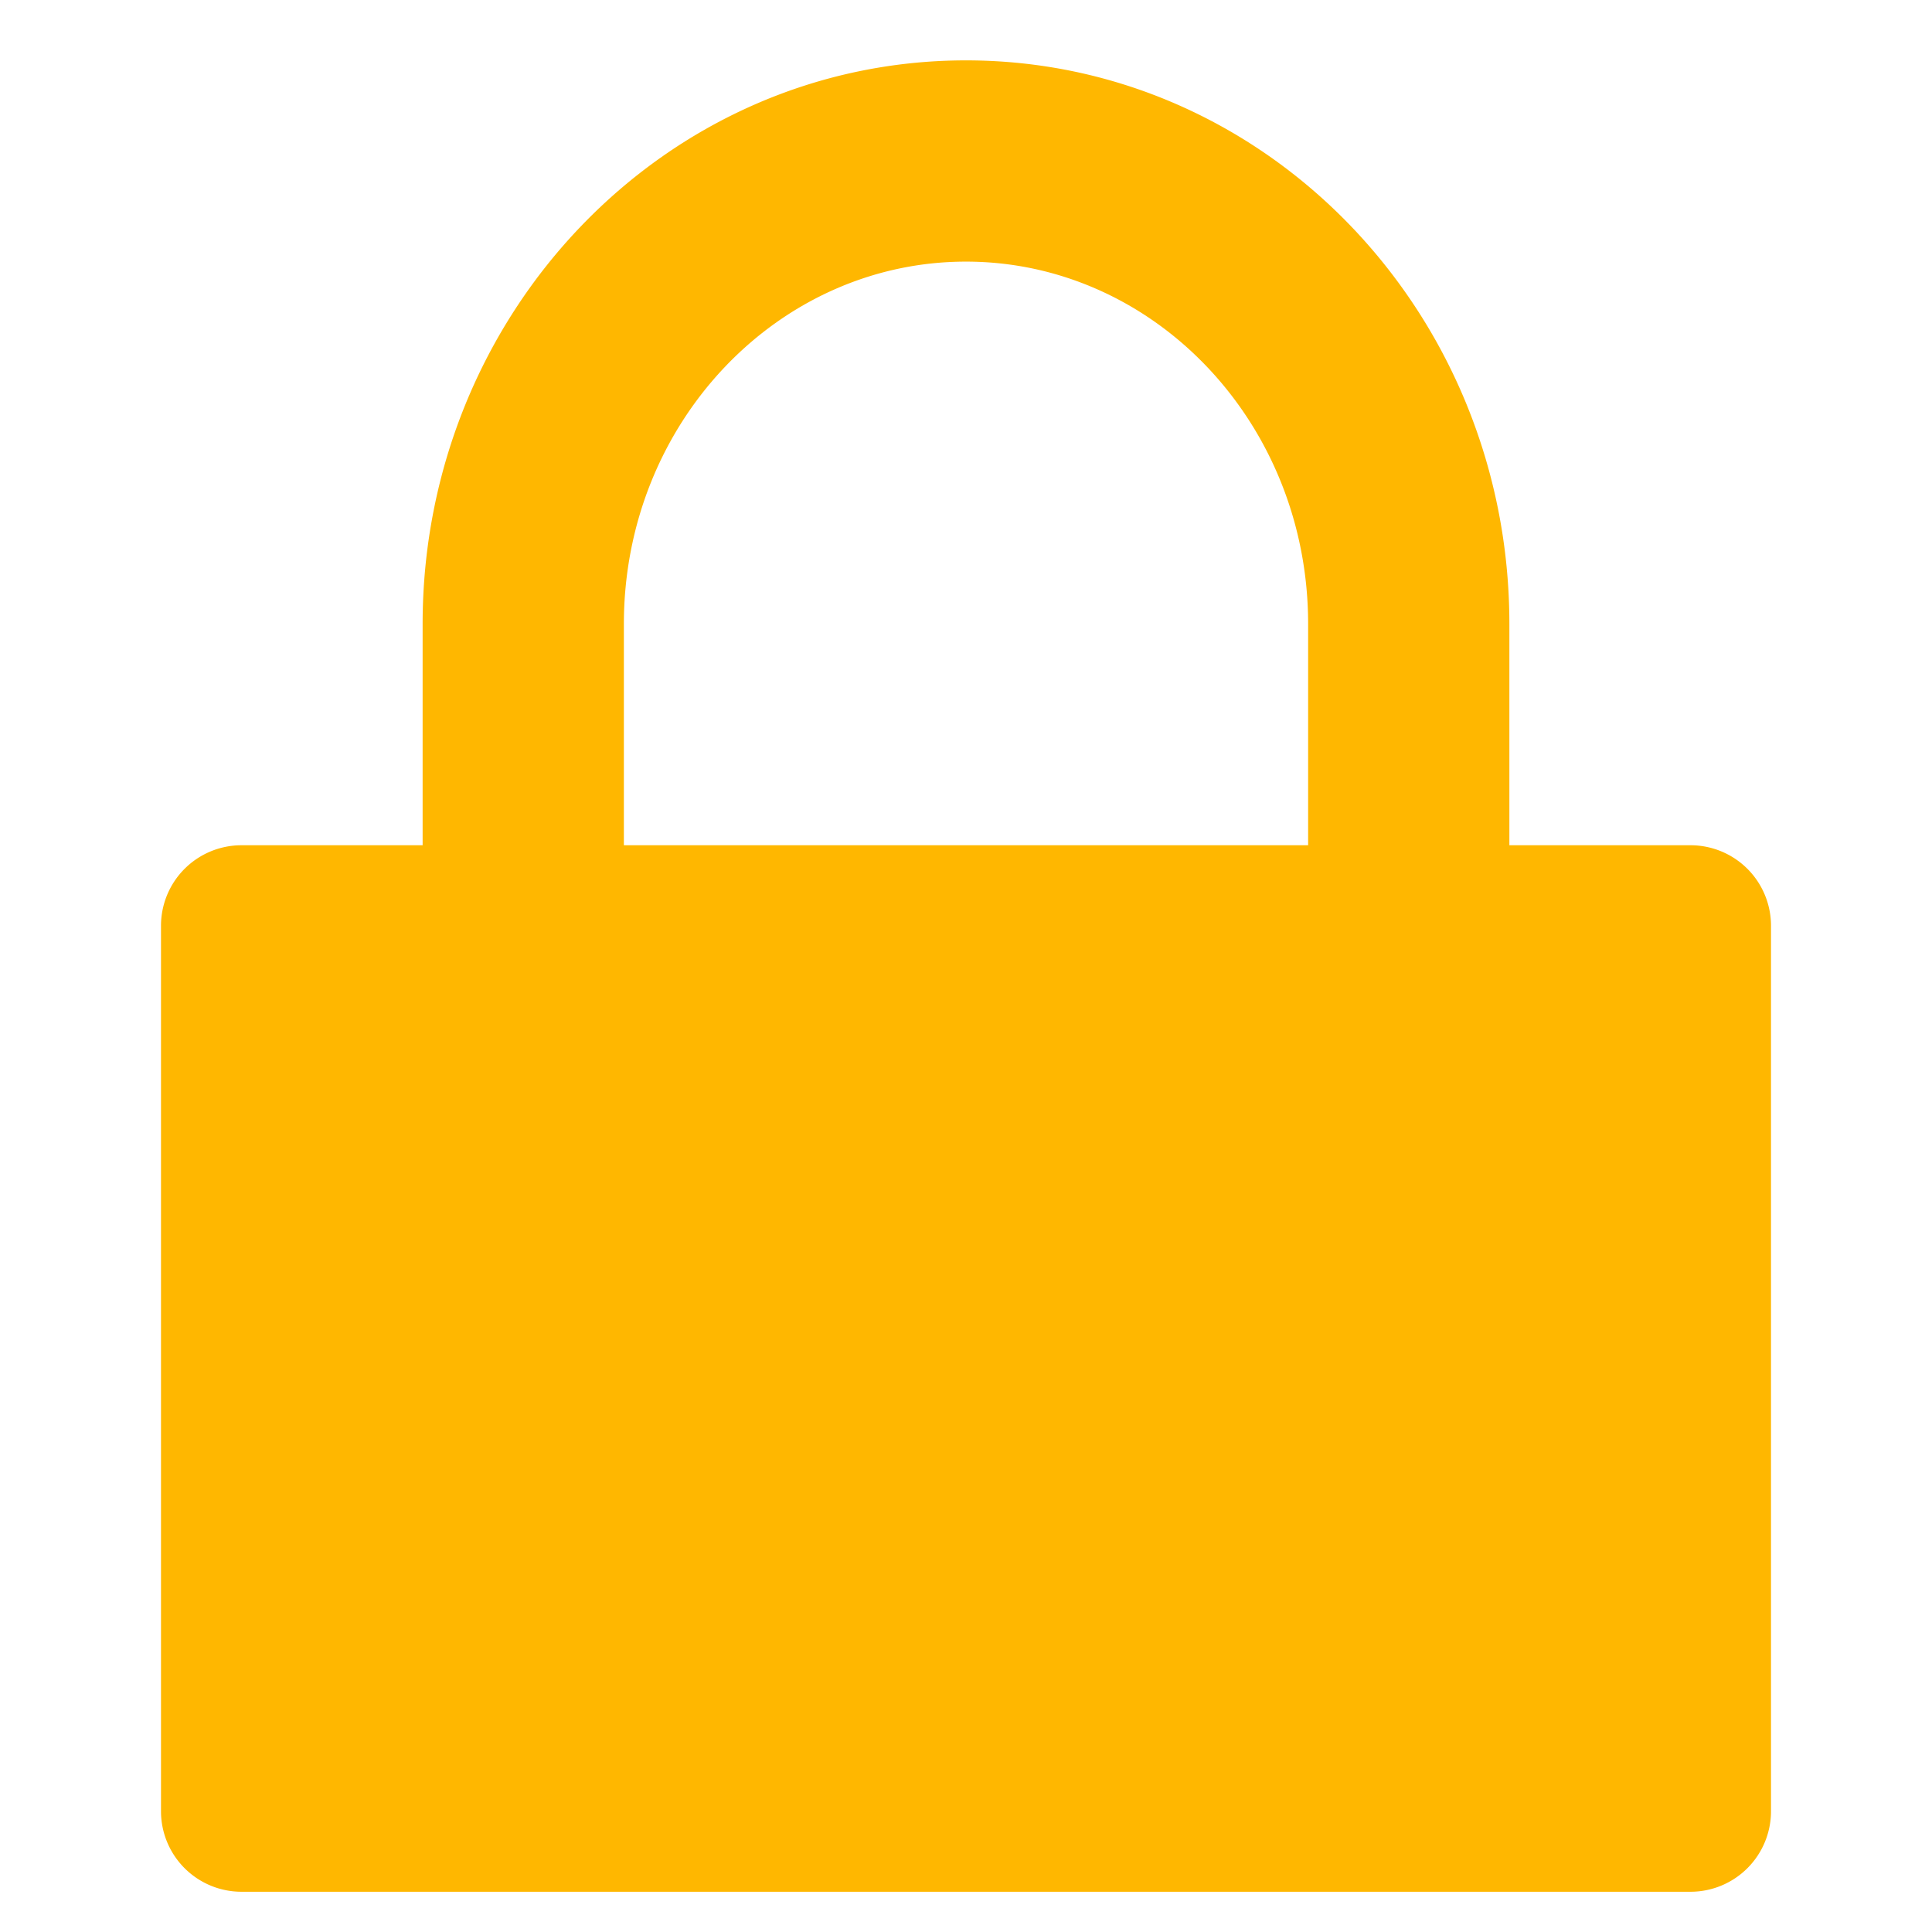 <svg xmlns="http://www.w3.org/2000/svg" width="48" height="48" viewBox="0 0 48 48">
    <path fill="#ffb700" fill-rule="evenodd" d="M10.5 21v-5.498C10.5 7.793 16.519 1.5 24 1.5s13.5 6.293 13.5 14.002V21H42a2 2 0 0 1 2 2v22a2 2 0 0 1-2 2H6a2 2 0 0 1-2-2V23a2 2 0 0 1 2-2h4.5zm5 0h17v-5.498c0-4.996-3.831-9.002-8.5-9.002-4.669 0-8.5 4.006-8.5 9.002V21z"/>
</svg>
